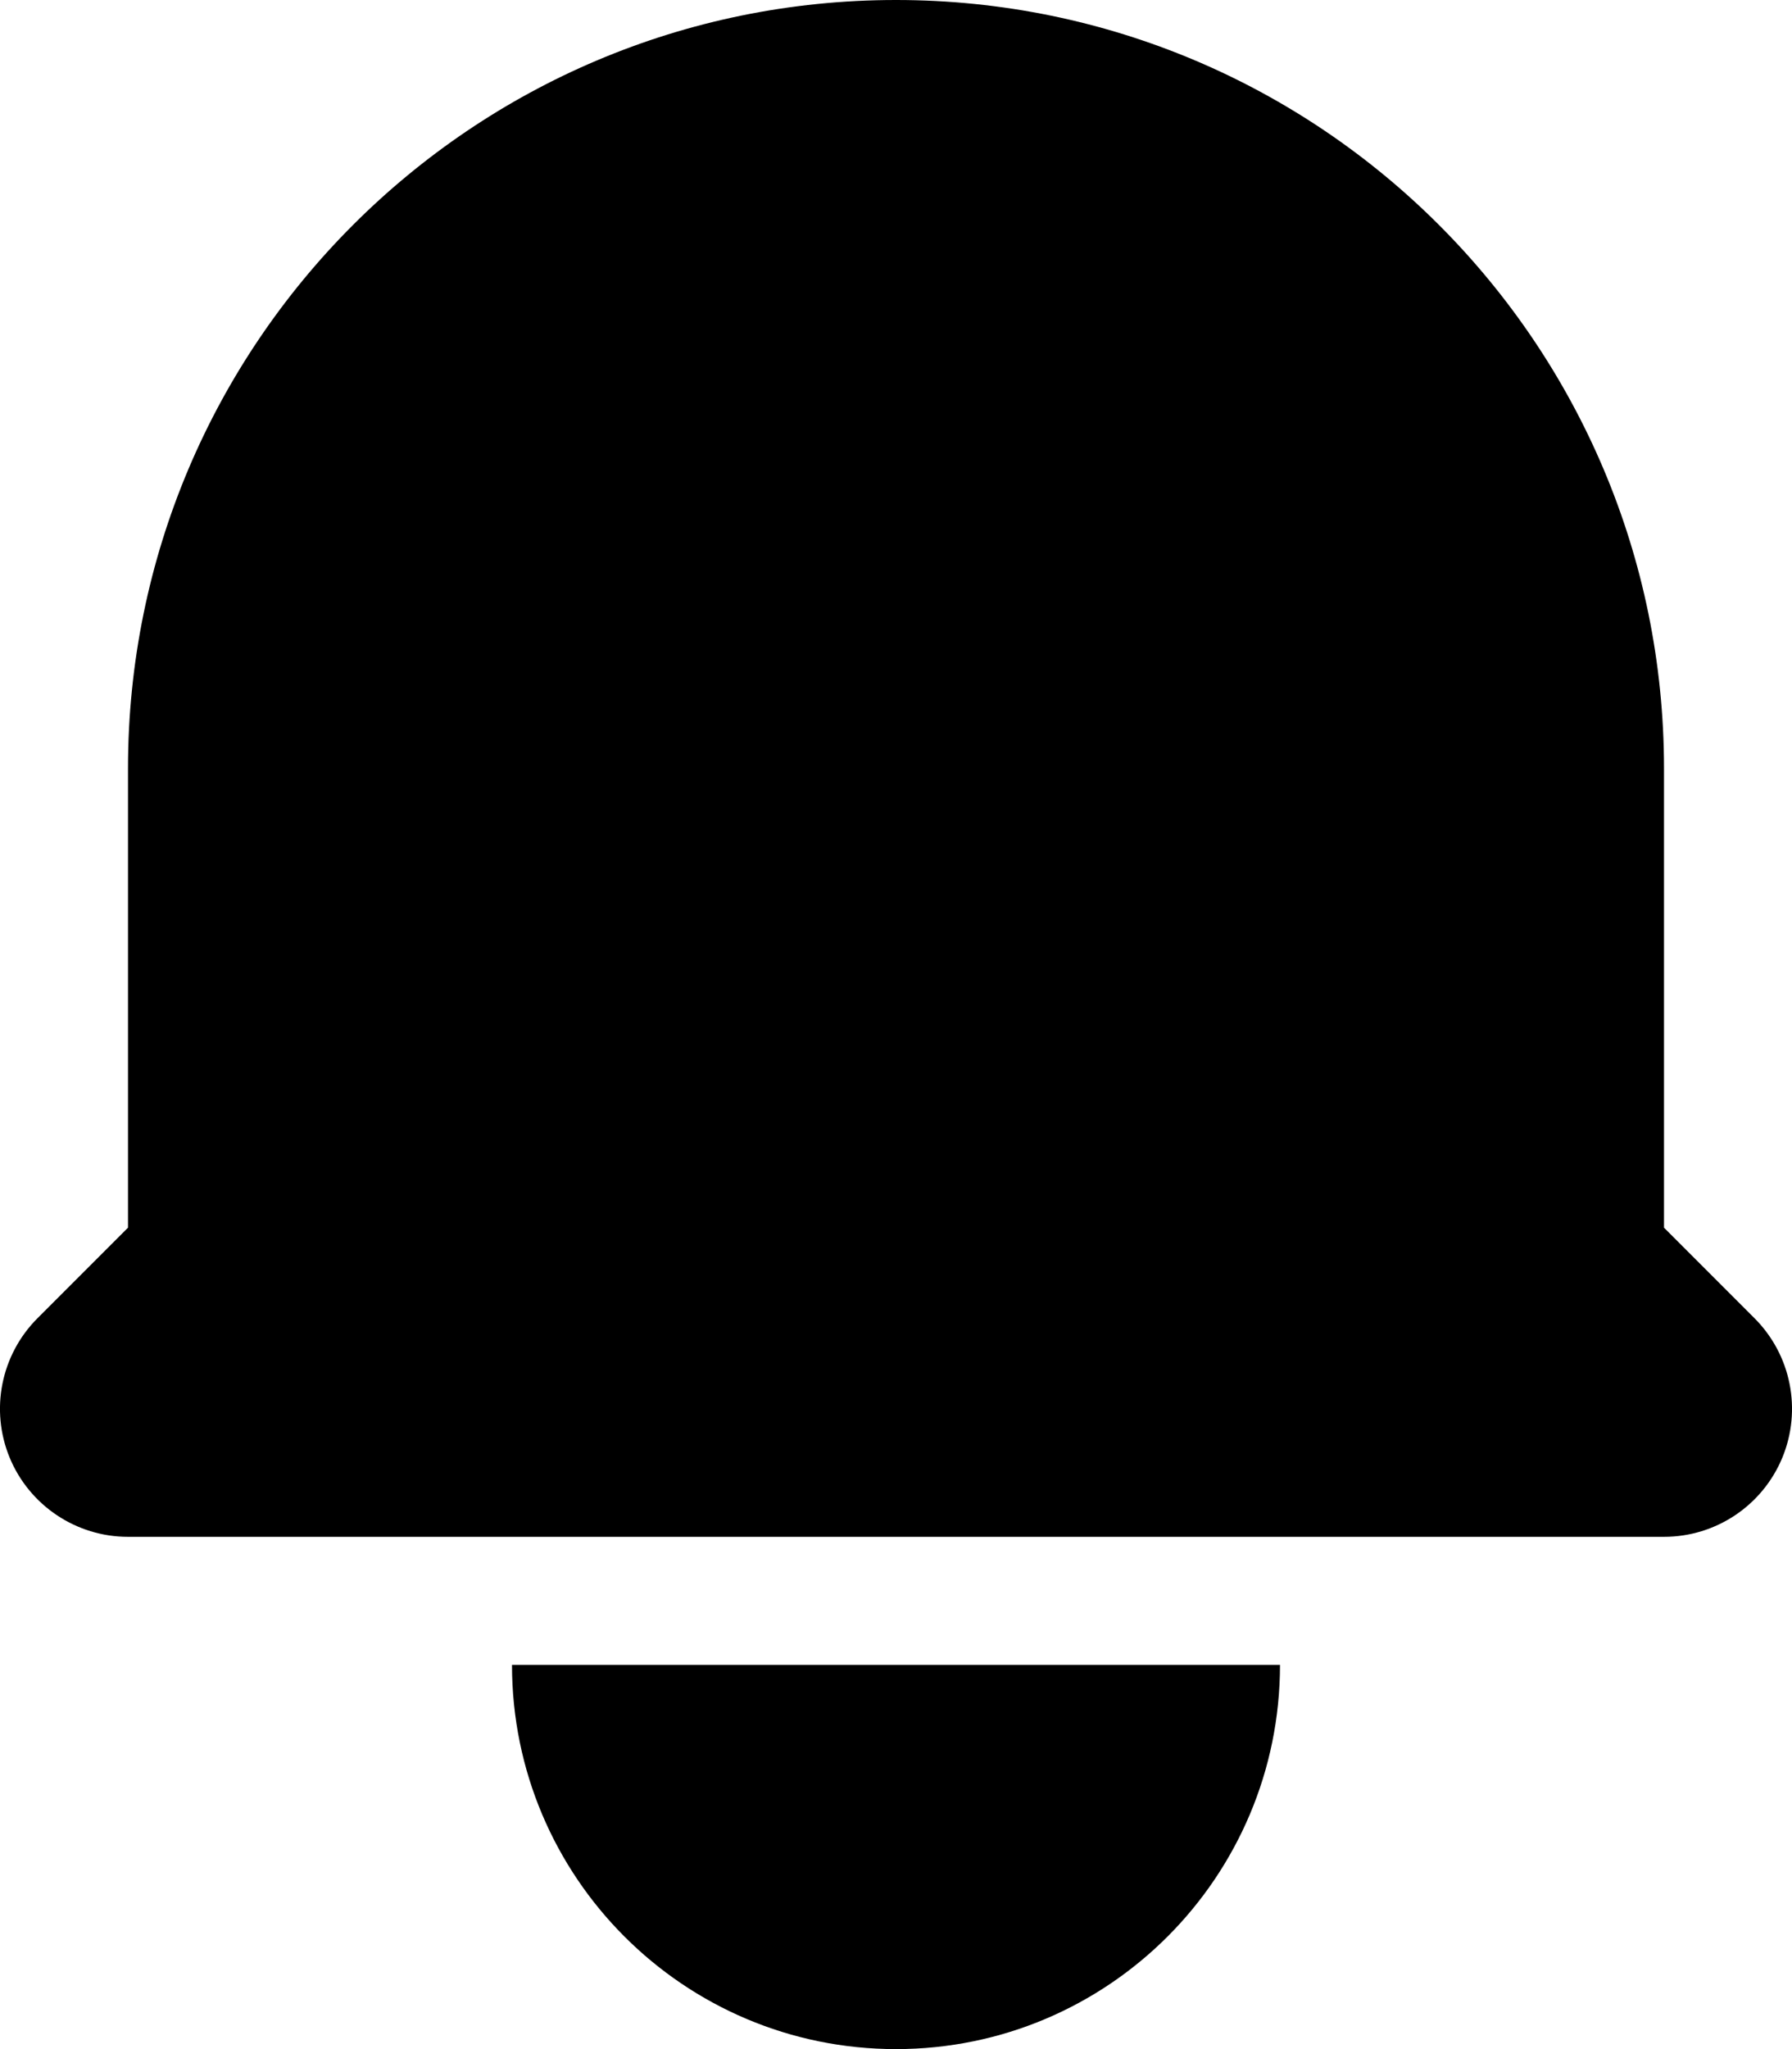 <svg width="14" height="16" viewBox="0 0 14 16" fill="none" xmlns="http://www.w3.org/2000/svg">
<path d="M7 0C3.686 0 1 2.686 1 6V9.586L0.293 10.293C0.007 10.579 -0.079 11.009 0.076 11.383C0.231 11.756 0.596 12 1 12H13C13.405 12 13.769 11.756 13.924 11.383C14.079 11.009 13.993 10.579 13.707 10.293L13 9.586V6C13 2.686 10.314 0 7 0Z" fill="currentColor"/>
<path d="M7 16C5.343 16 4 14.657 4 13H10C10 14.657 8.657 16 7 16Z" fill="currentColor"/>
</svg>
